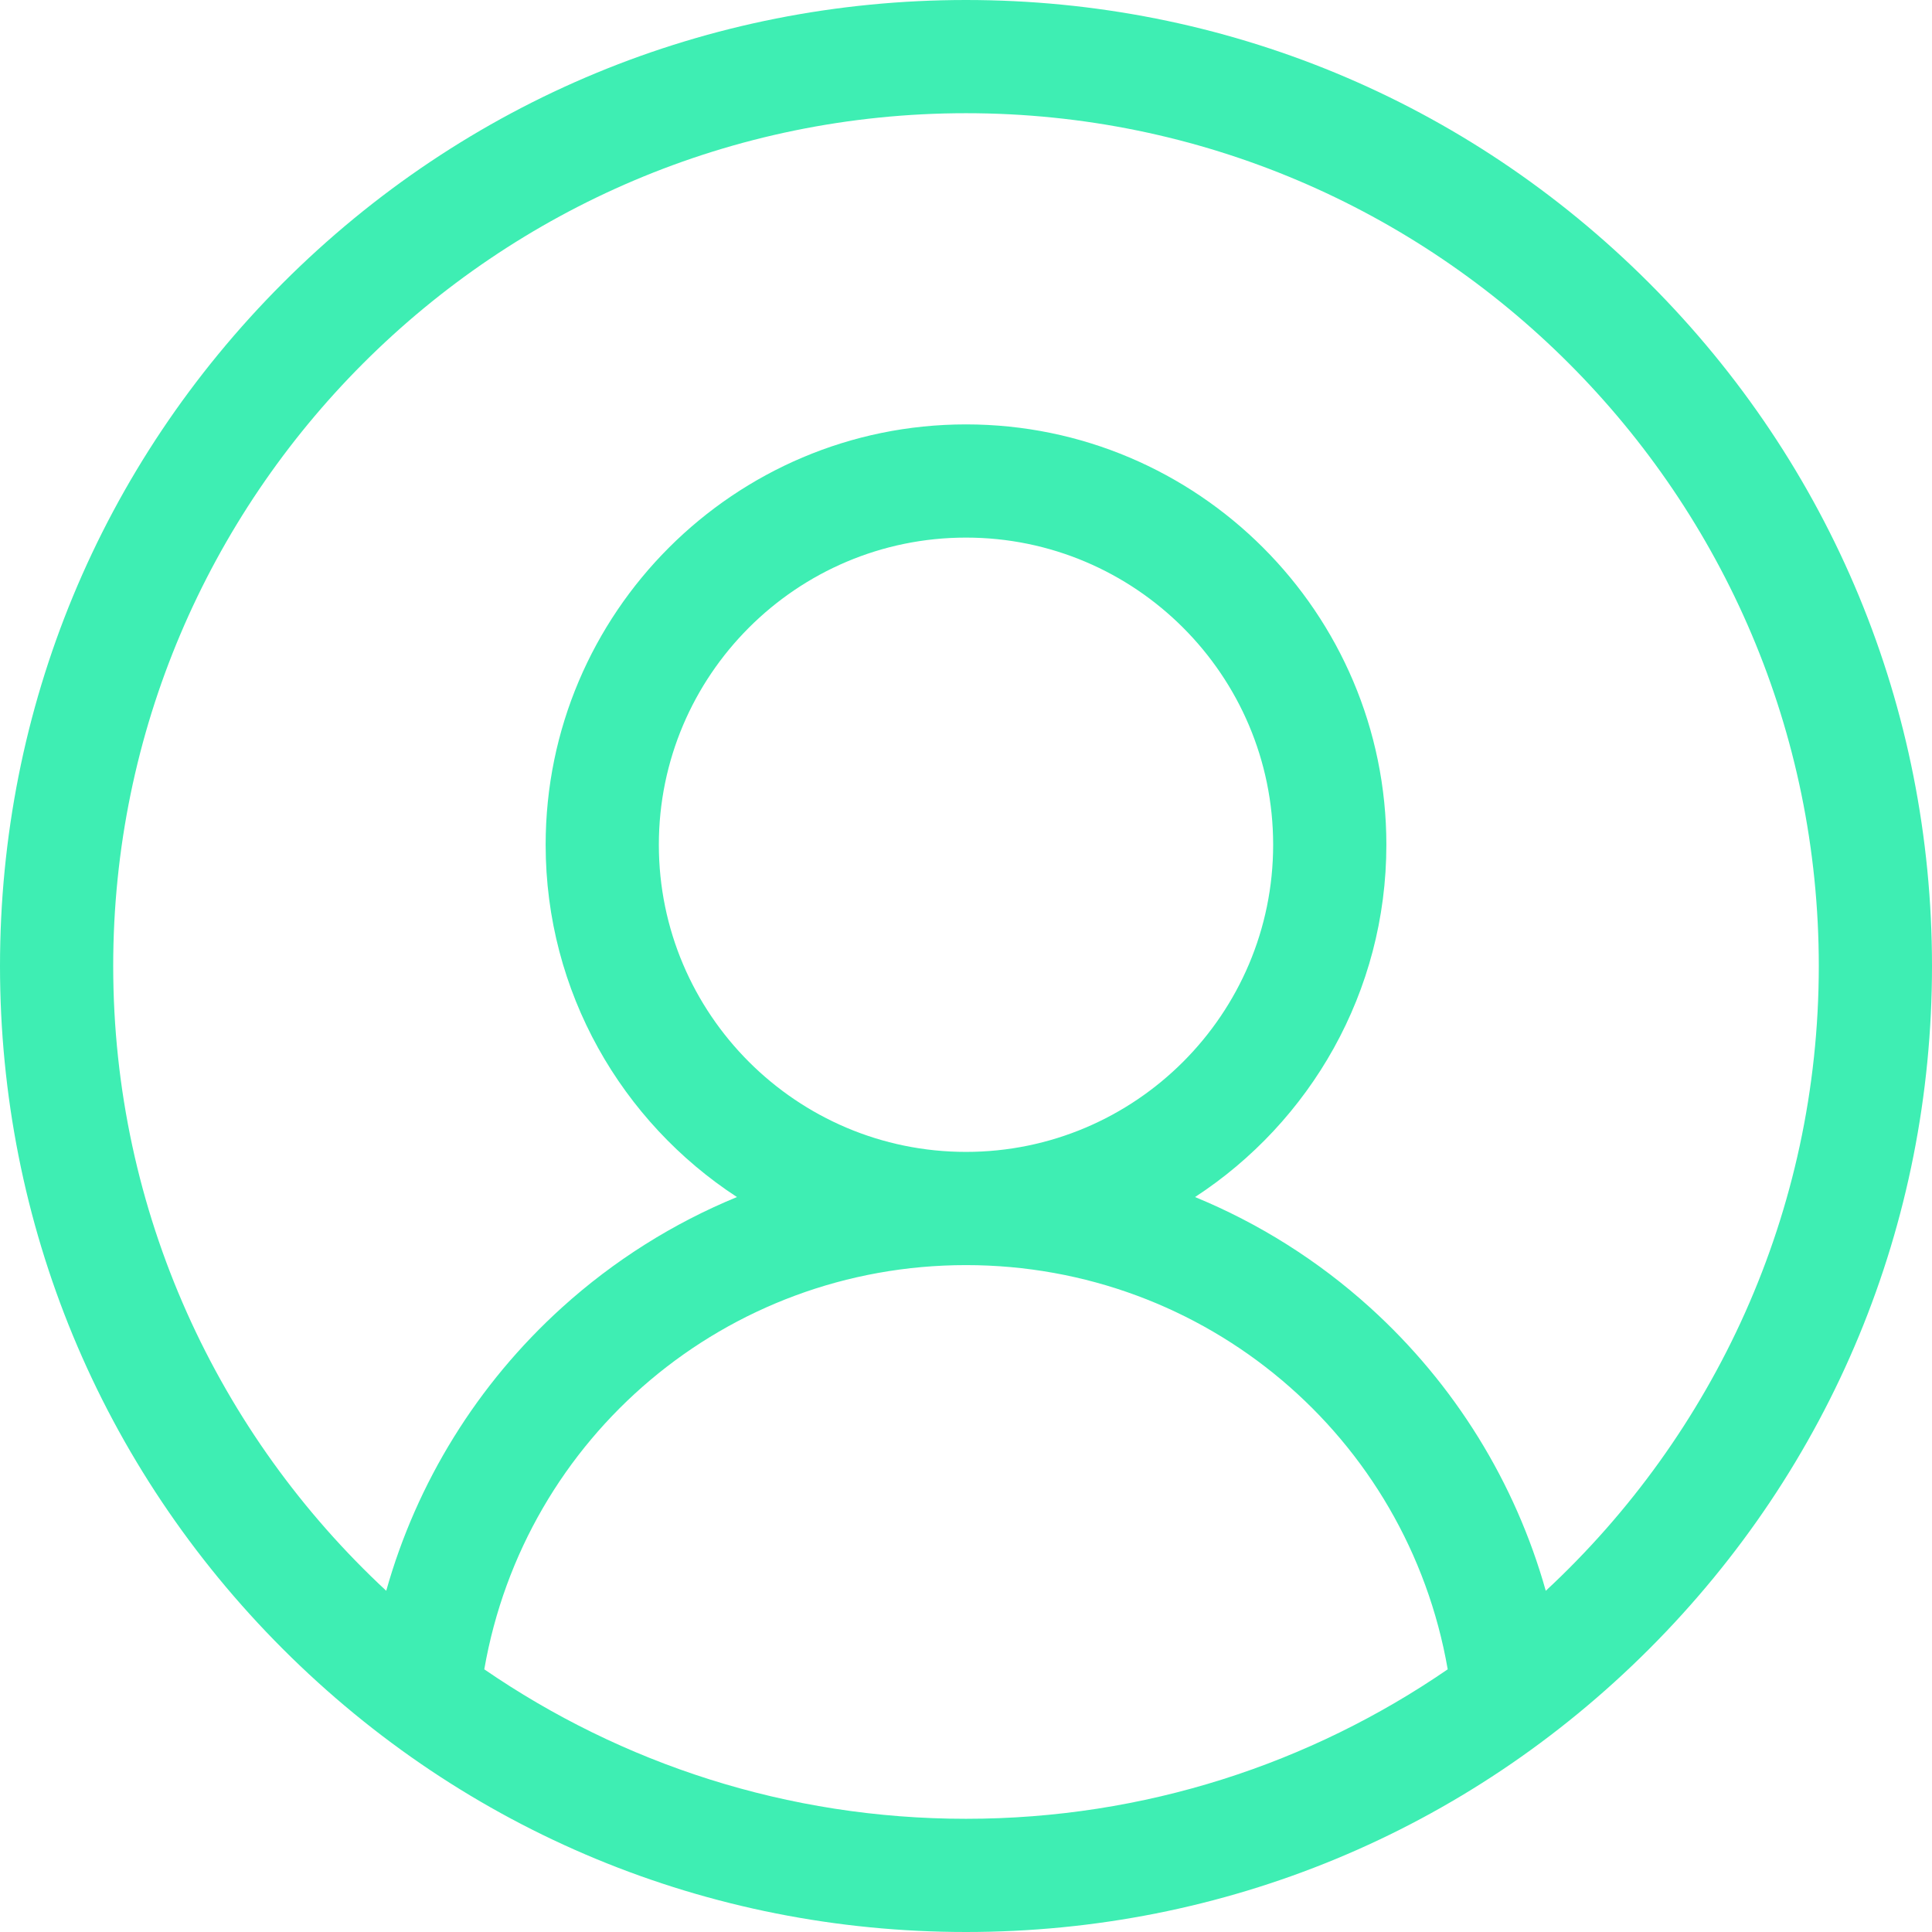 <svg width="512" height="512" viewBox="0 0 512 512" fill="none" xmlns="http://www.w3.org/2000/svg">
<g clip-path="url(#clip0)">
<path d="M437.02 74.981C388.668 26.629 324.379 0 256 0C187.617 0 123.332 26.629 74.981 74.981C26.629 123.332 0 187.617 0 256C0 324.379 26.629 388.668 74.981 437.02C123.332 485.371 187.617 512 256 512C324.379 512 388.668 485.371 437.02 437.02C485.371 388.668 512 324.379 512 256C512 187.617 485.371 123.332 437.02 74.981V74.981ZM128.34 442.387C139.047 380.738 192.469 335.266 256 335.266C319.535 335.266 372.953 380.738 383.66 442.387C347.312 467.359 303.336 482 256 482C208.664 482 164.688 467.359 128.34 442.387ZM174.602 223.867C174.602 178.98 211.117 142.469 256 142.469C300.883 142.469 337.398 178.984 337.398 223.867C337.398 268.75 300.883 305.266 256 305.266C211.117 305.266 174.602 268.75 174.602 223.867V223.867ZM409.645 421.578C401.57 392.879 385.535 366.84 363.059 346.5C349.27 334.02 333.574 324.172 316.699 317.23C347.199 297.336 367.402 262.918 367.402 223.867C367.402 162.441 317.426 112.469 256 112.469C194.574 112.469 144.602 162.441 144.602 223.867C144.602 262.918 164.805 297.336 195.301 317.23C178.43 324.172 162.73 334.016 148.941 346.496C126.469 366.836 110.43 392.875 102.355 421.574C57.883 380.273 30 321.336 30 256C30 131.383 131.383 30 256 30C380.617 30 482 131.383 482 256C482 321.34 454.117 380.277 409.645 421.578V421.578Z" fill="#3EEEB3"/>
</g>
<defs>
<clipPath id="clip0">
<rect width="512" height="512" fill="white"/>
</clipPath>
</defs>
</svg>
